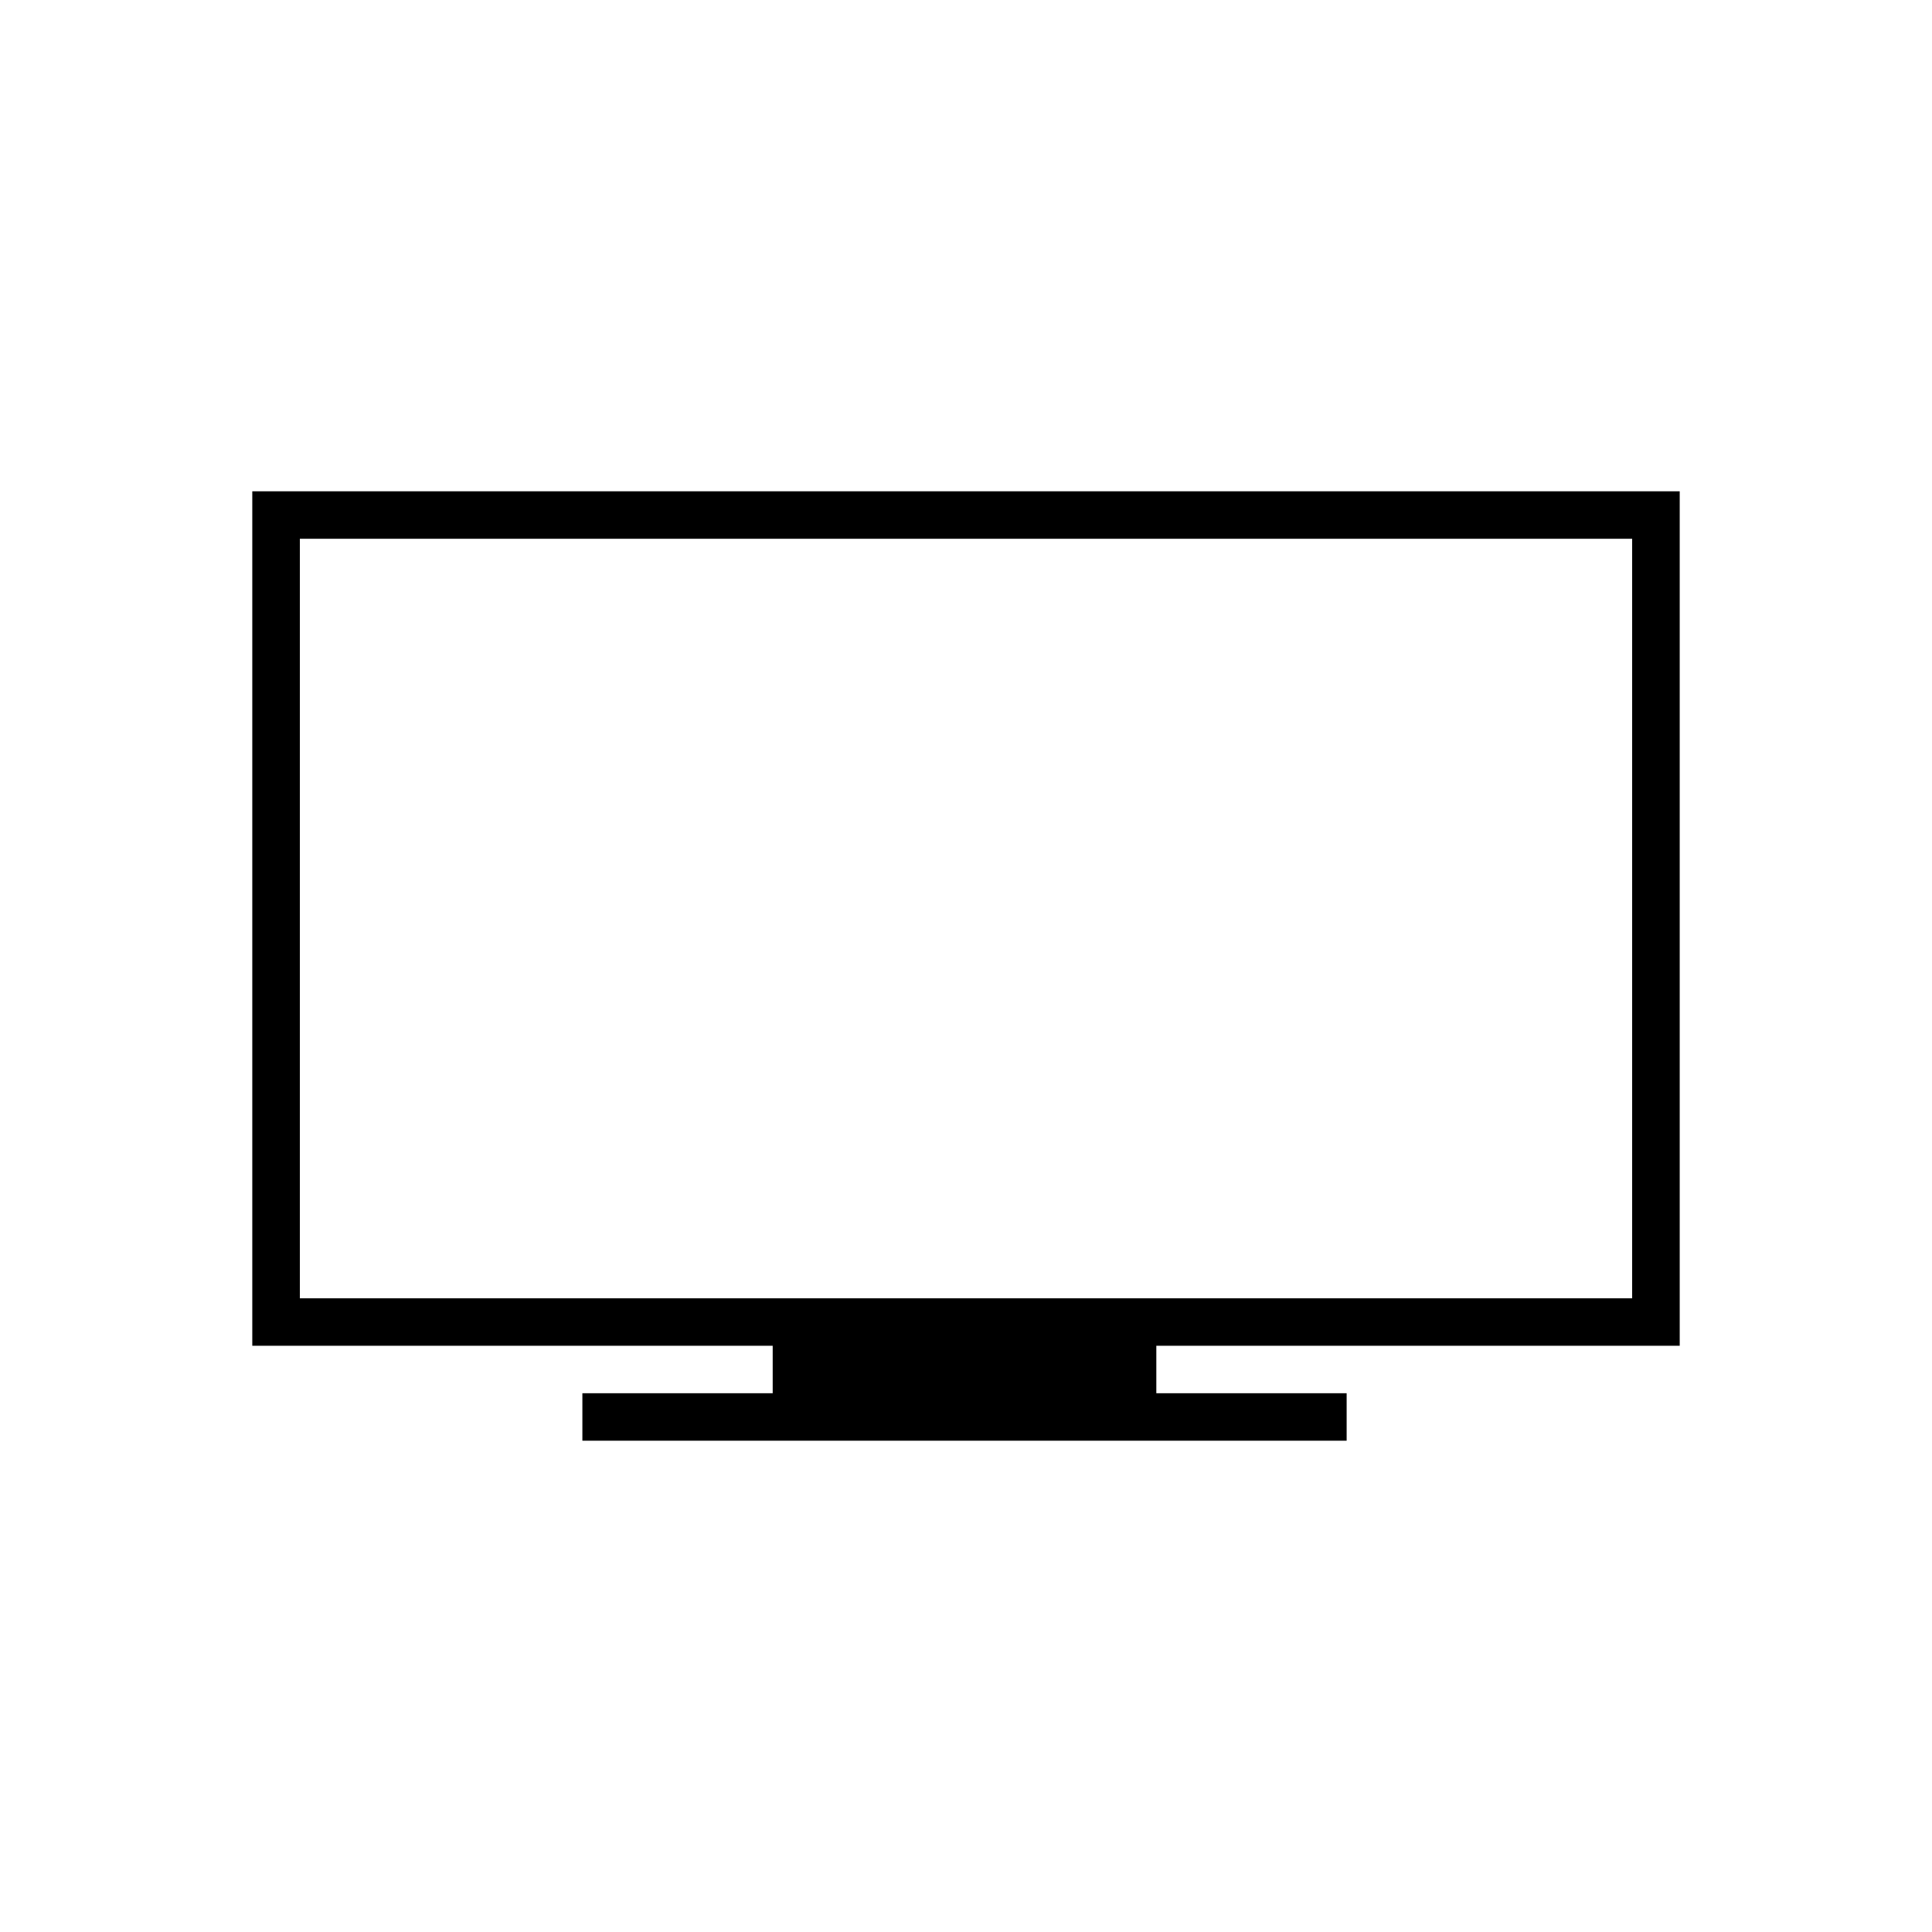 <?xml version="1.0" encoding="UTF-8" standalone="no"?>
<svg width="291px" height="291px" viewBox="0 0 291 291" version="1.1" xmlns="http://www.w3.org/2000/svg" xmlns:xlink="http://www.w3.org/1999/xlink" xmlns:sketch="http://www.bohemiancoding.com/sketch/ns">
    <!-- Generator: Sketch 3.3.3 (12081) - http://www.bohemiancoding.com/sketch -->
    <title>monitor</title>
    <desc>Created with Sketch.</desc>
    <defs></defs>
    <g id="Page-1" stroke="none" stroke-width="1" fill="none" fill-rule="evenodd" sketch:type="MSPage">
        <g id="monitor" sketch:type="MSArtboardGroup" fill="#000000">
            <g id="ios-monitor-outline" sketch:type="MSLayerGroup" transform="translate(38, 74)">
                <path d="M215,128.7 L215,0 L0,0 L0,128.7 L78.385,128.7 L78.385,135.85 L49.719,135.85 L49.719,143 L164.833,143 L164.833,135.85 L136.167,135.85 L136.167,128.7 L215,128.7 L215,128.7 Z M7.167,7.15 L207.833,7.15 L207.833,121.55 L7.167,121.55 L7.167,7.15 L7.167,7.15 Z" id="Shape" sketch:type="MSShapeGroup"></path>
            </g>
        </g>
    </g>
</svg>